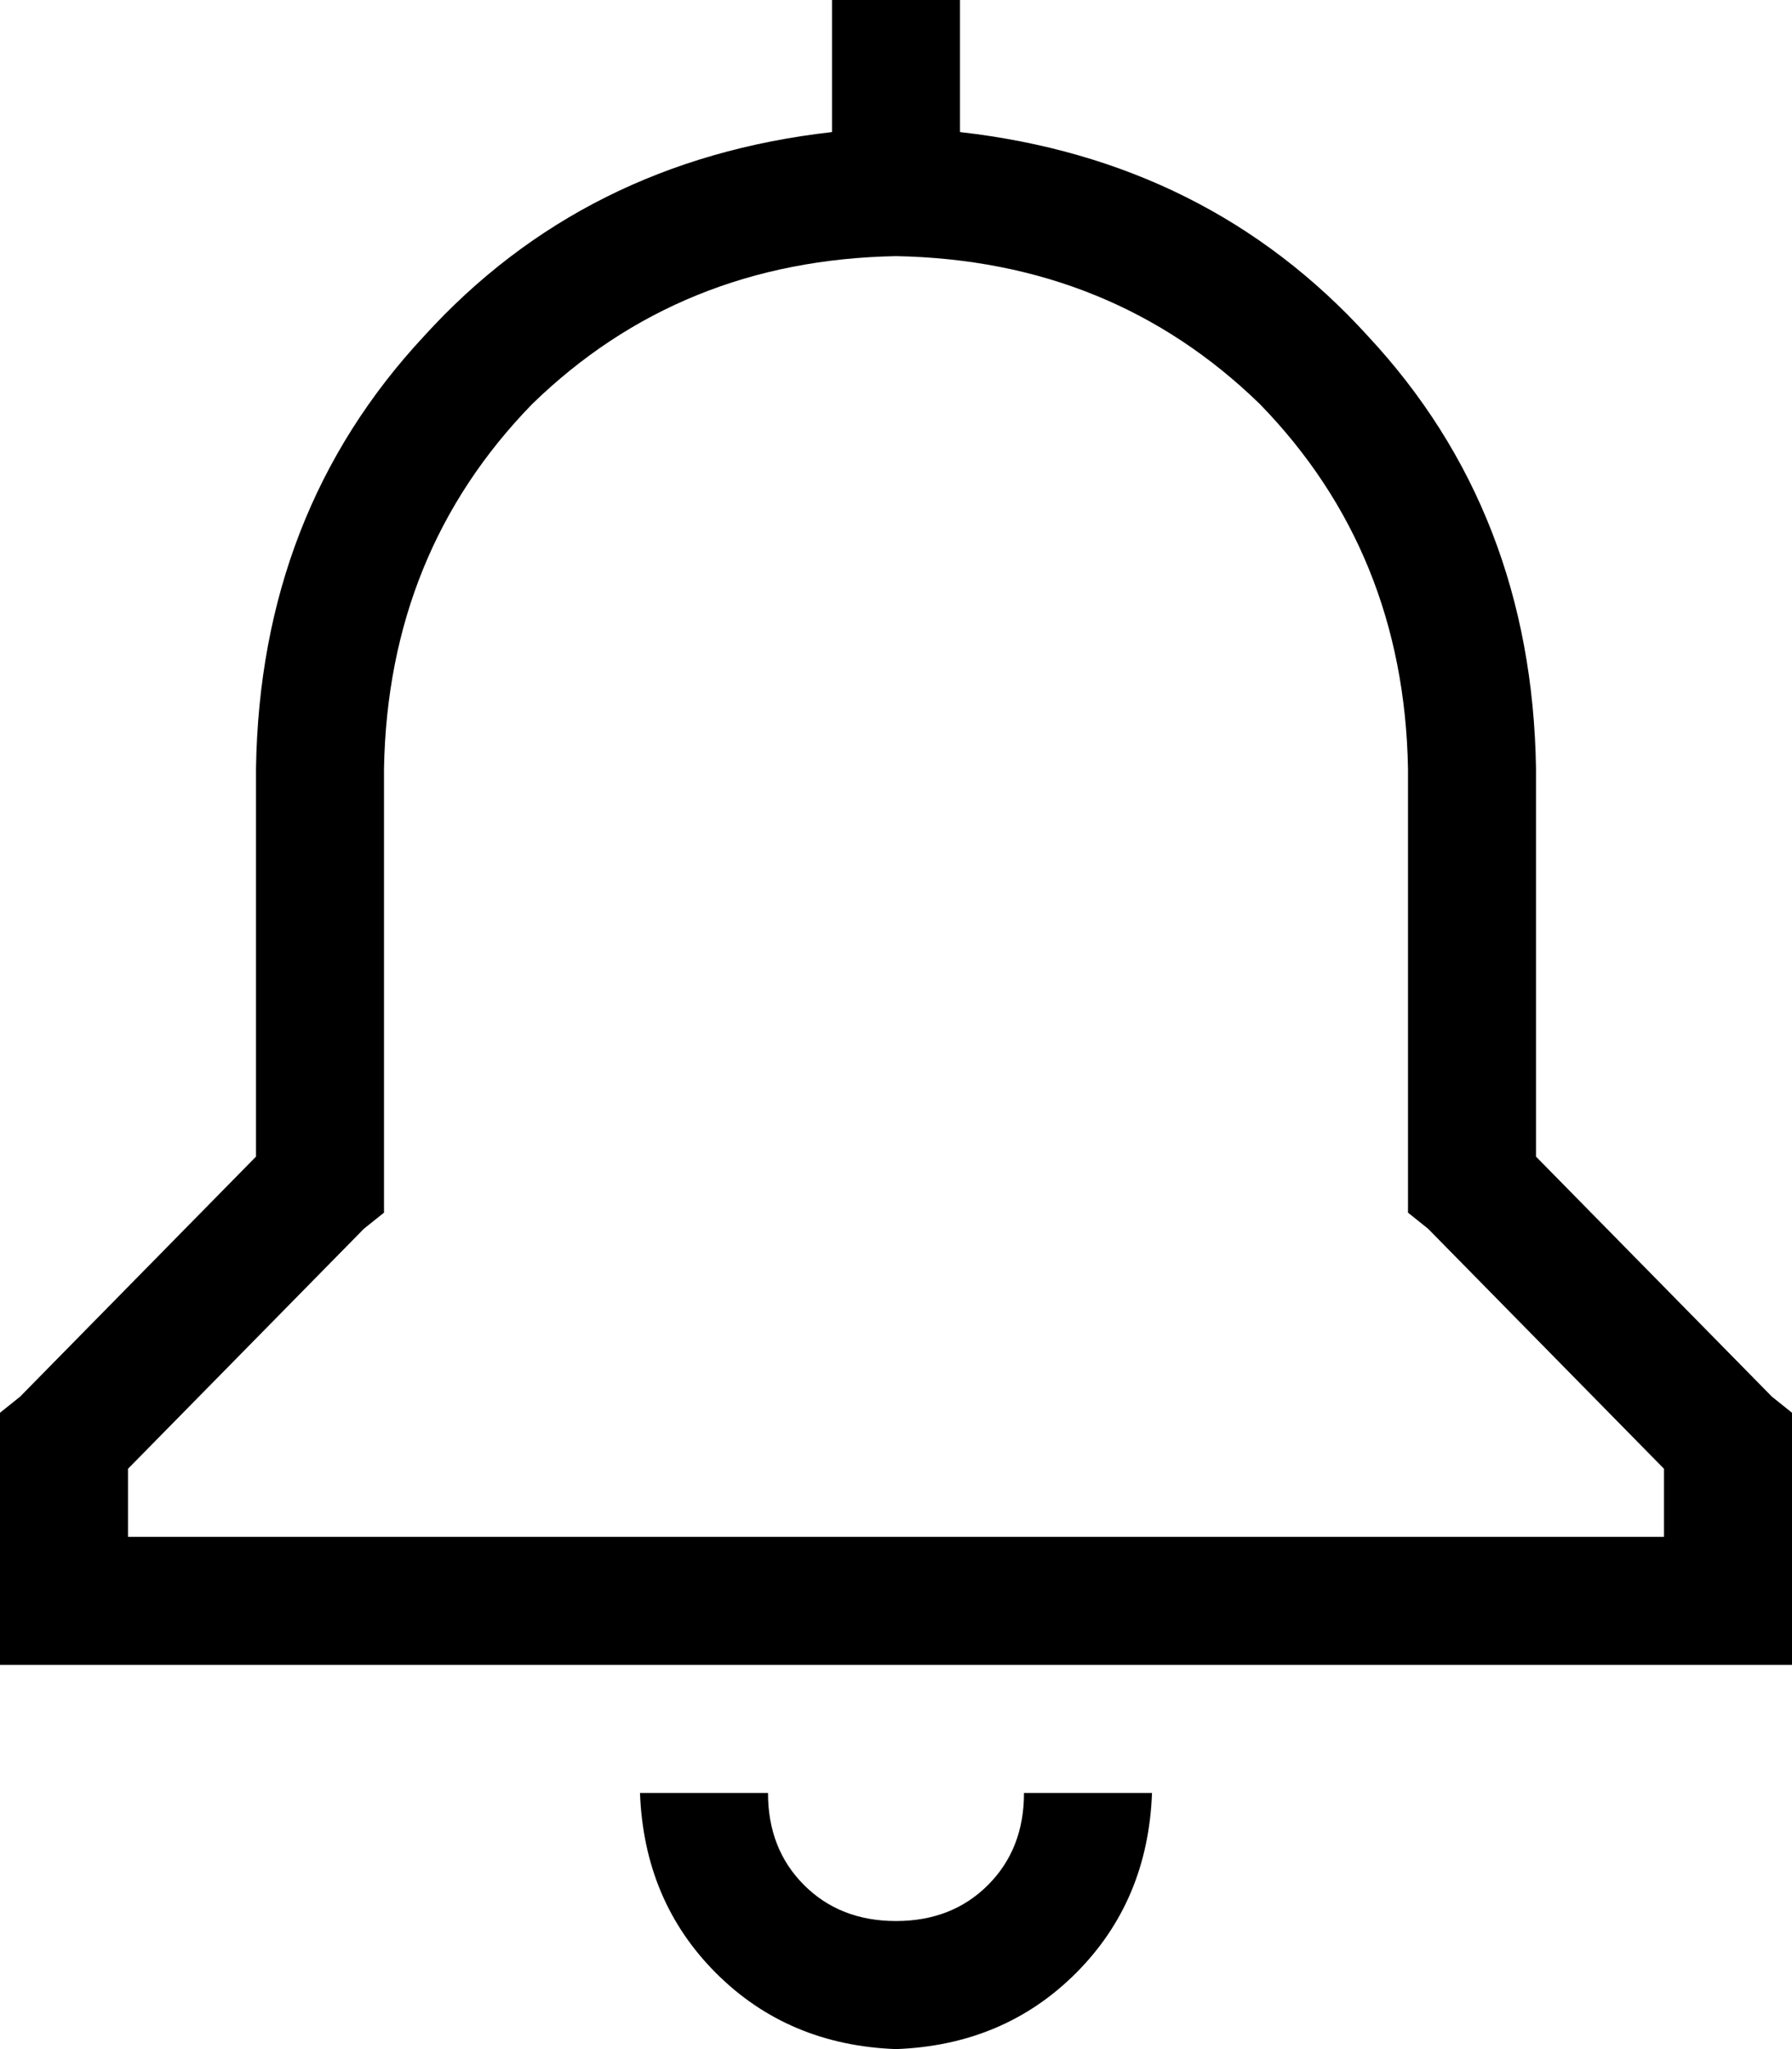 <svg xmlns="http://www.w3.org/2000/svg" viewBox="0 0 448 512">
    <path d="M 208 0 L 240 0 L 240 33 Q 302 40 342 84 Q 383 128 384 192 L 384 289 L 443 349 L 448 353 L 448 360 L 448 400 L 448 416 L 432 416 L 16 416 L 0 416 L 0 400 L 0 360 L 0 353 L 5 349 L 64 289 L 64 192 Q 65 128 106 84 Q 146 40 208 33 L 208 0 L 208 0 Z M 224 64 Q 170 65 133 101 L 133 101 Q 97 138 96 192 L 96 296 L 96 303 L 91 307 L 32 367 L 32 384 L 416 384 L 416 367 L 357 307 L 352 303 L 352 296 L 352 192 Q 351 138 315 101 Q 278 65 224 64 L 224 64 Z M 160 448 L 192 448 Q 192 462 201 471 Q 210 480 224 480 Q 238 480 247 471 Q 256 462 256 448 L 288 448 Q 287 475 269 493 Q 251 511 224 512 Q 197 511 179 493 Q 161 475 160 448 L 160 448 Z"/>
</svg>
